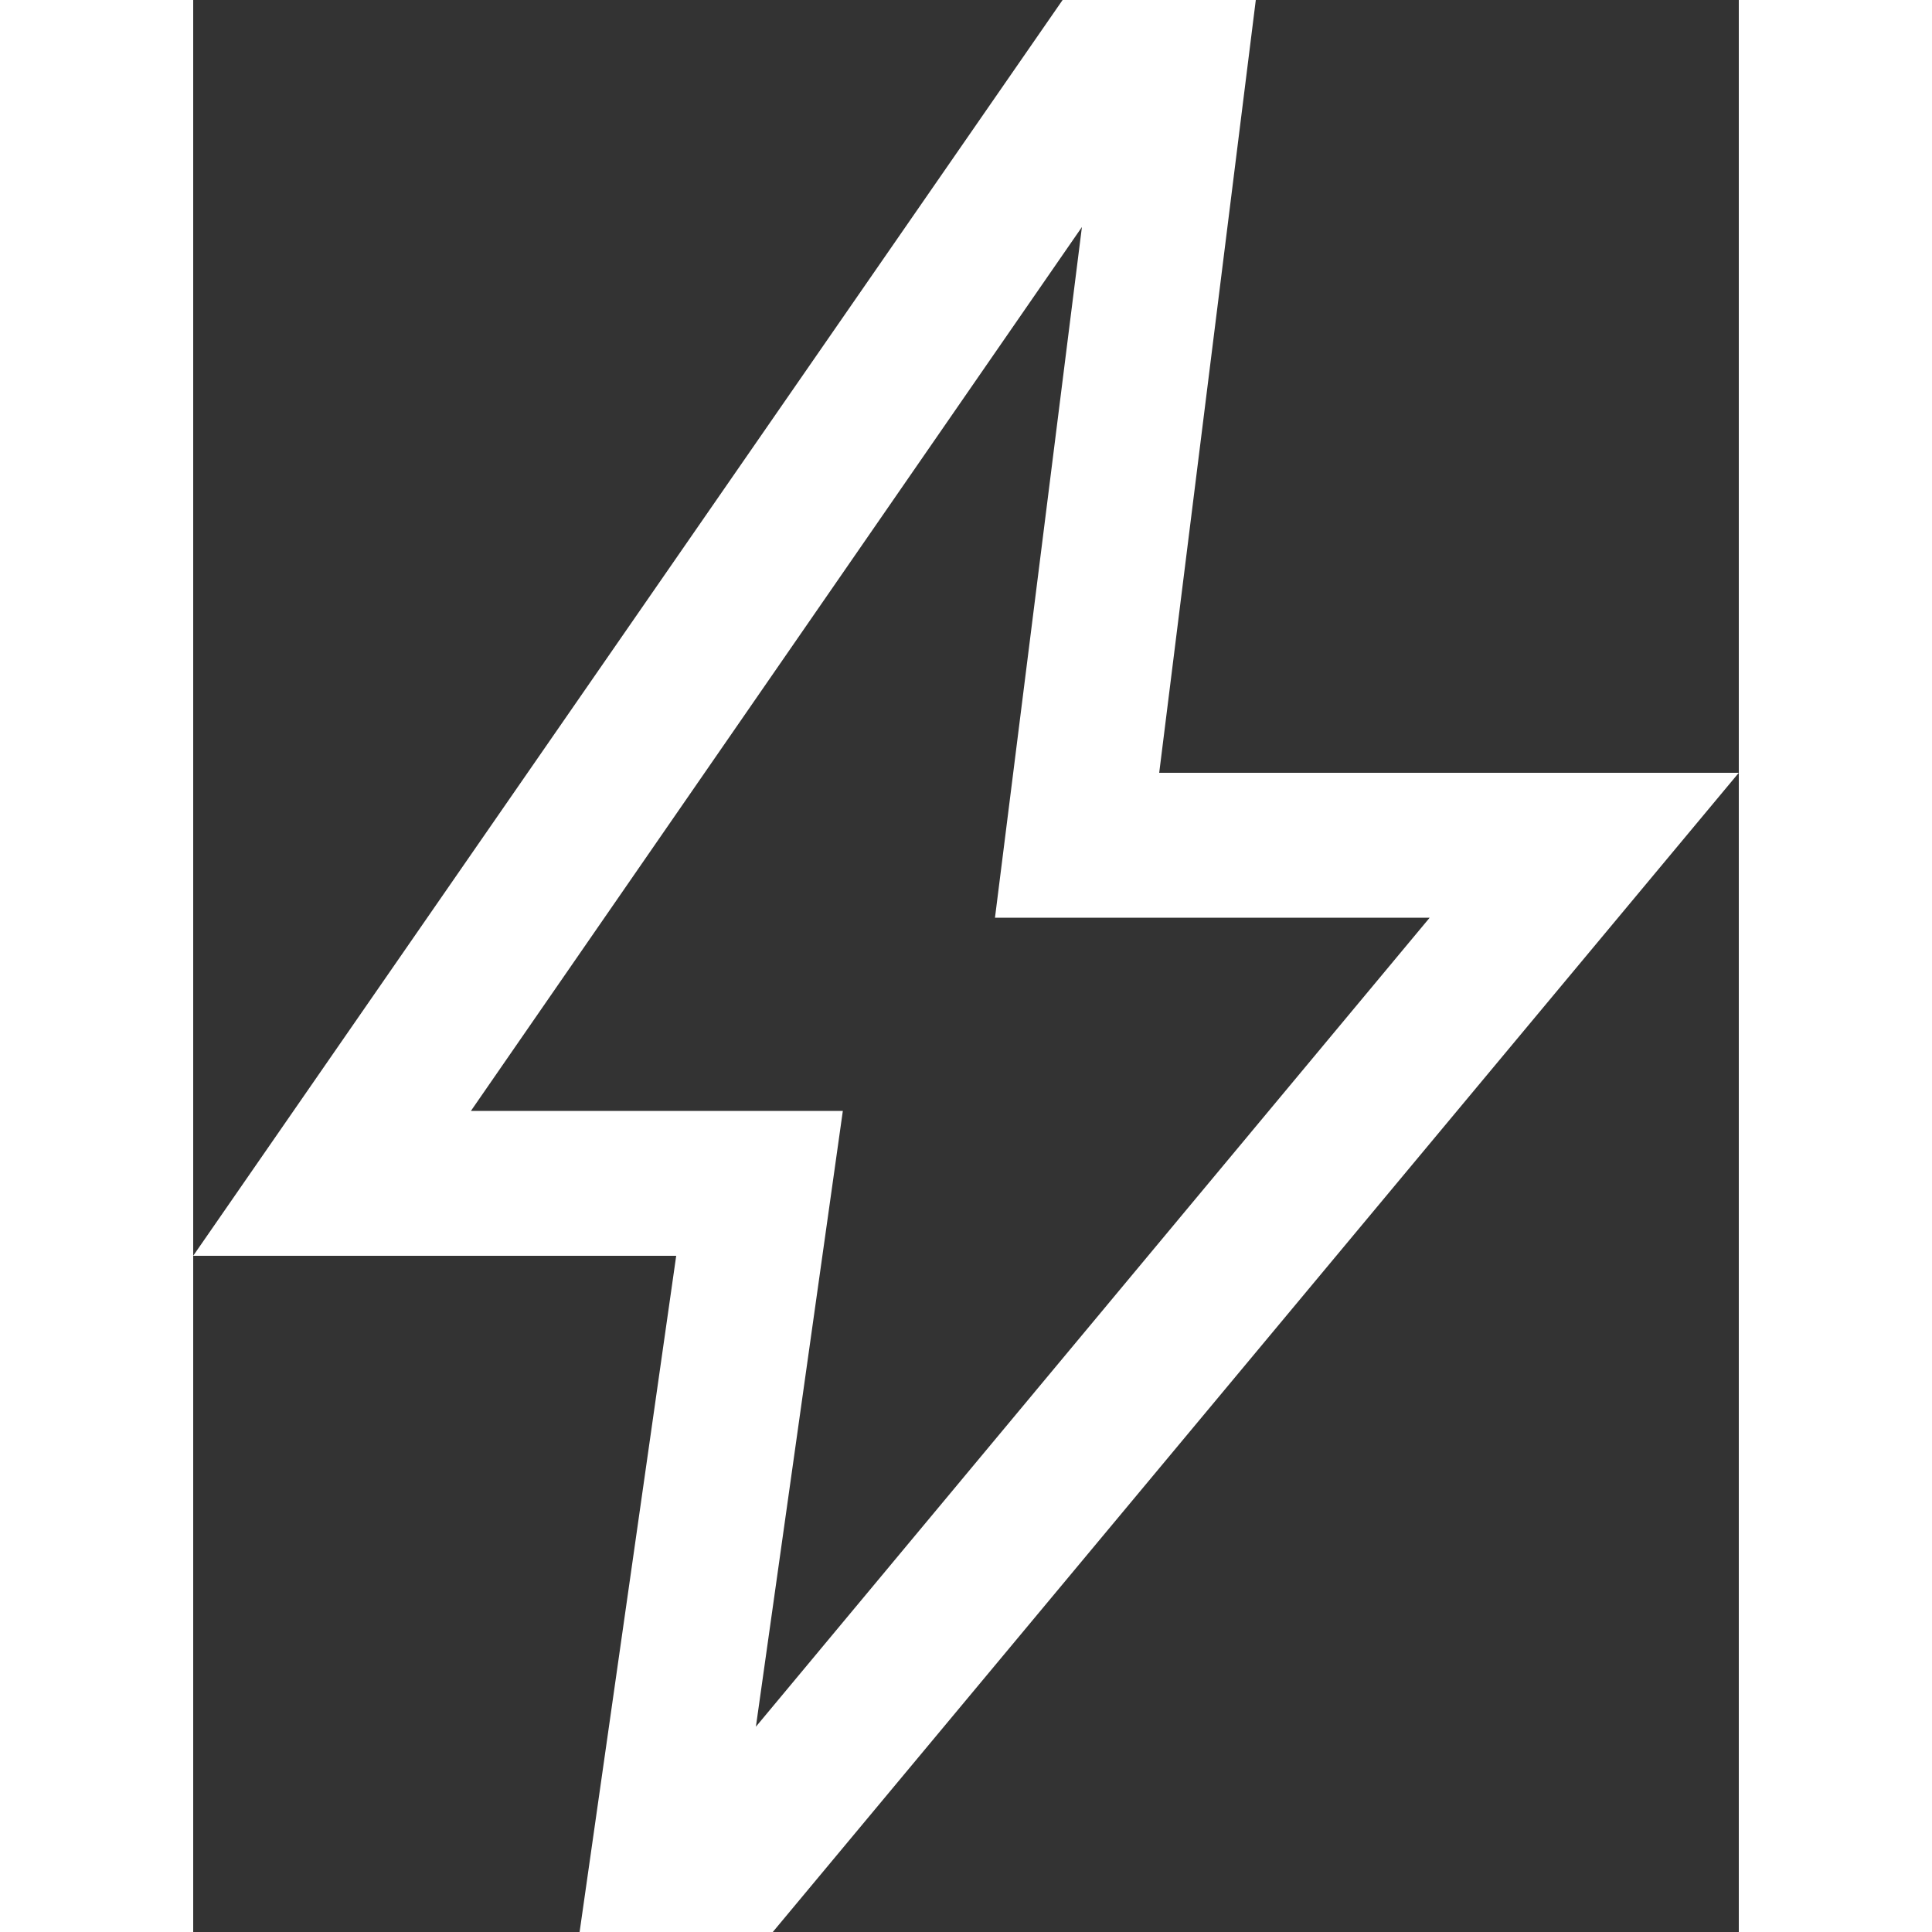 <svg width="15" height="15" viewBox="0 0 32 40" fill="none" xmlns="http://www.w3.org/2000/svg">
<rect x="0" y="0" width="32" height="40" fill="#333333" stroke="none"/>
<path d="M11.65 35.75L25.6 19H16.6L18.4 4.7L5.75 23H13.45L11.65 35.75ZM8 40L10 26H0L18 0H22L20 16H32L12 40H8Z" fill="white"/>
</svg>
